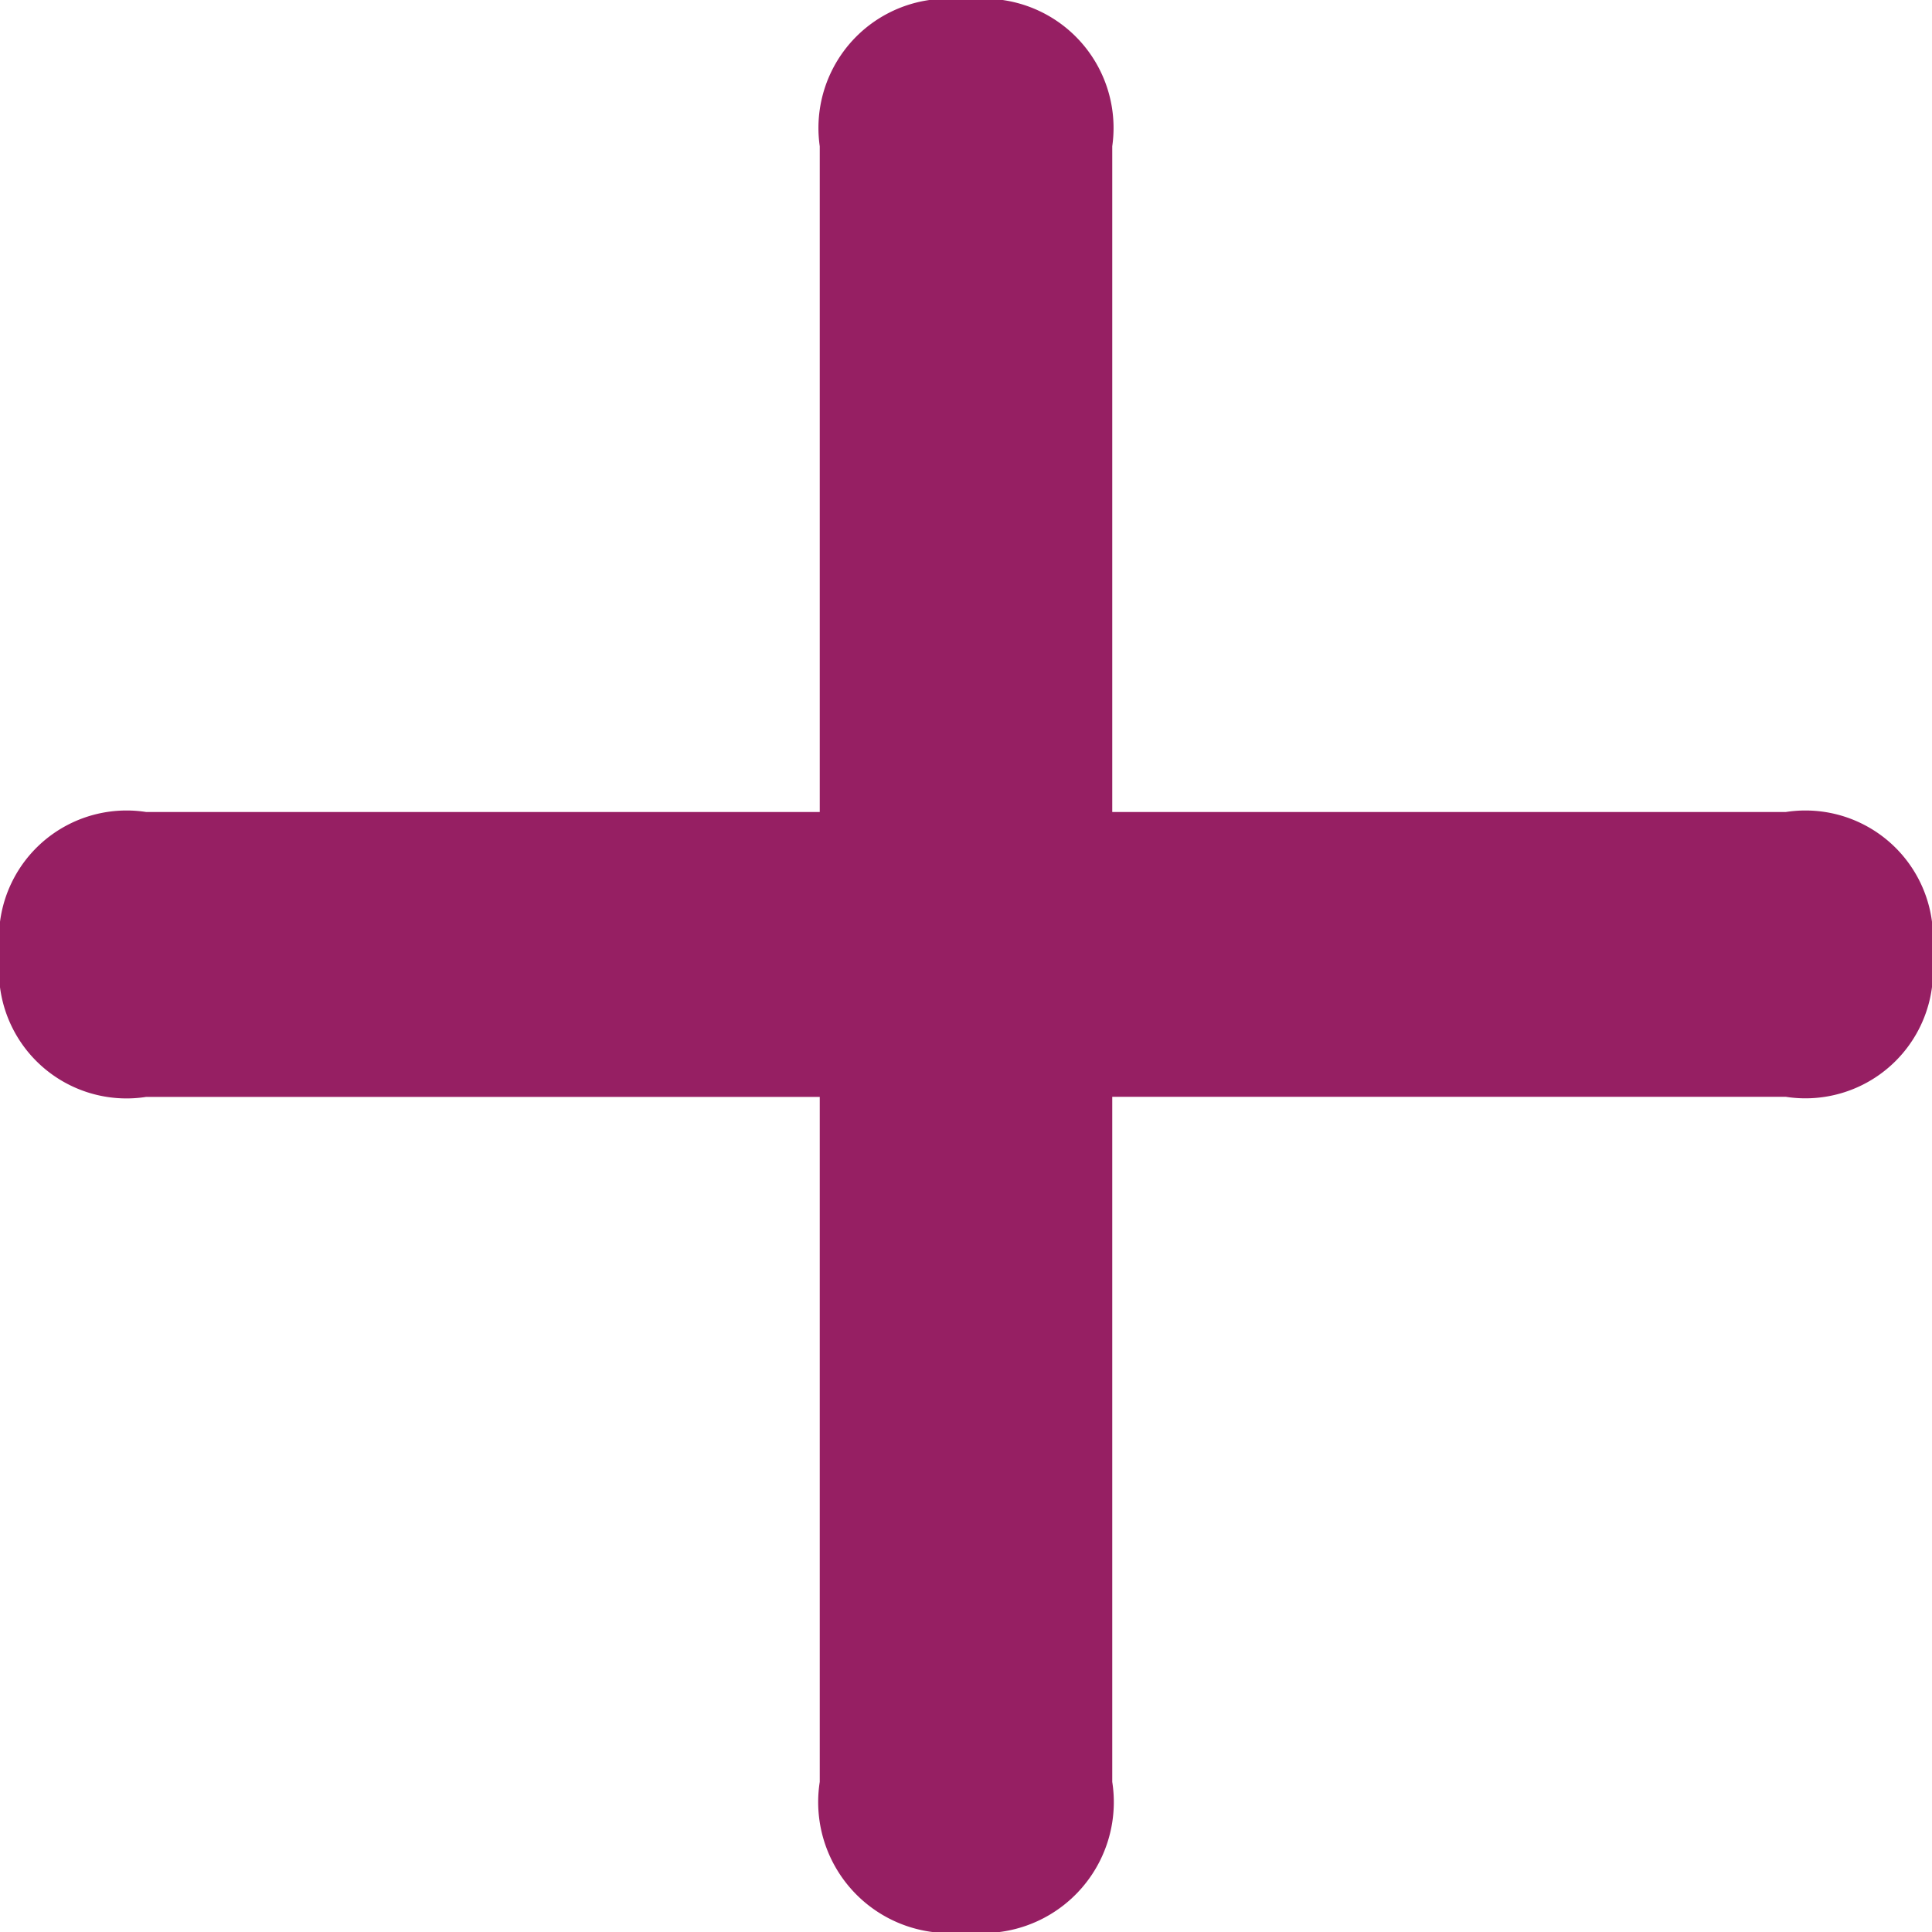<svg xmlns="http://www.w3.org/2000/svg" width="20" height="20" viewBox="0 0 20 20">
  <path id="plus-sign-961F63" d="M11.176,7.16A1.356,1.356,0,0,1,9.662,5.606V-1.485H2.69A1.321,1.321,0,0,1,1.176-2.96,1.321,1.321,0,0,1,2.69-4.434H9.662v-6.892a1.338,1.338,0,0,1,1.514-1.514,1.338,1.338,0,0,1,1.514,1.514v6.892h6.972A1.321,1.321,0,0,1,21.176-2.96a1.321,1.321,0,0,1-1.514,1.474H12.69V5.606A1.356,1.356,0,0,1,11.176,7.16Z" transform="translate(-1.176 12.84)" fill="#961f63"/>
</svg>
